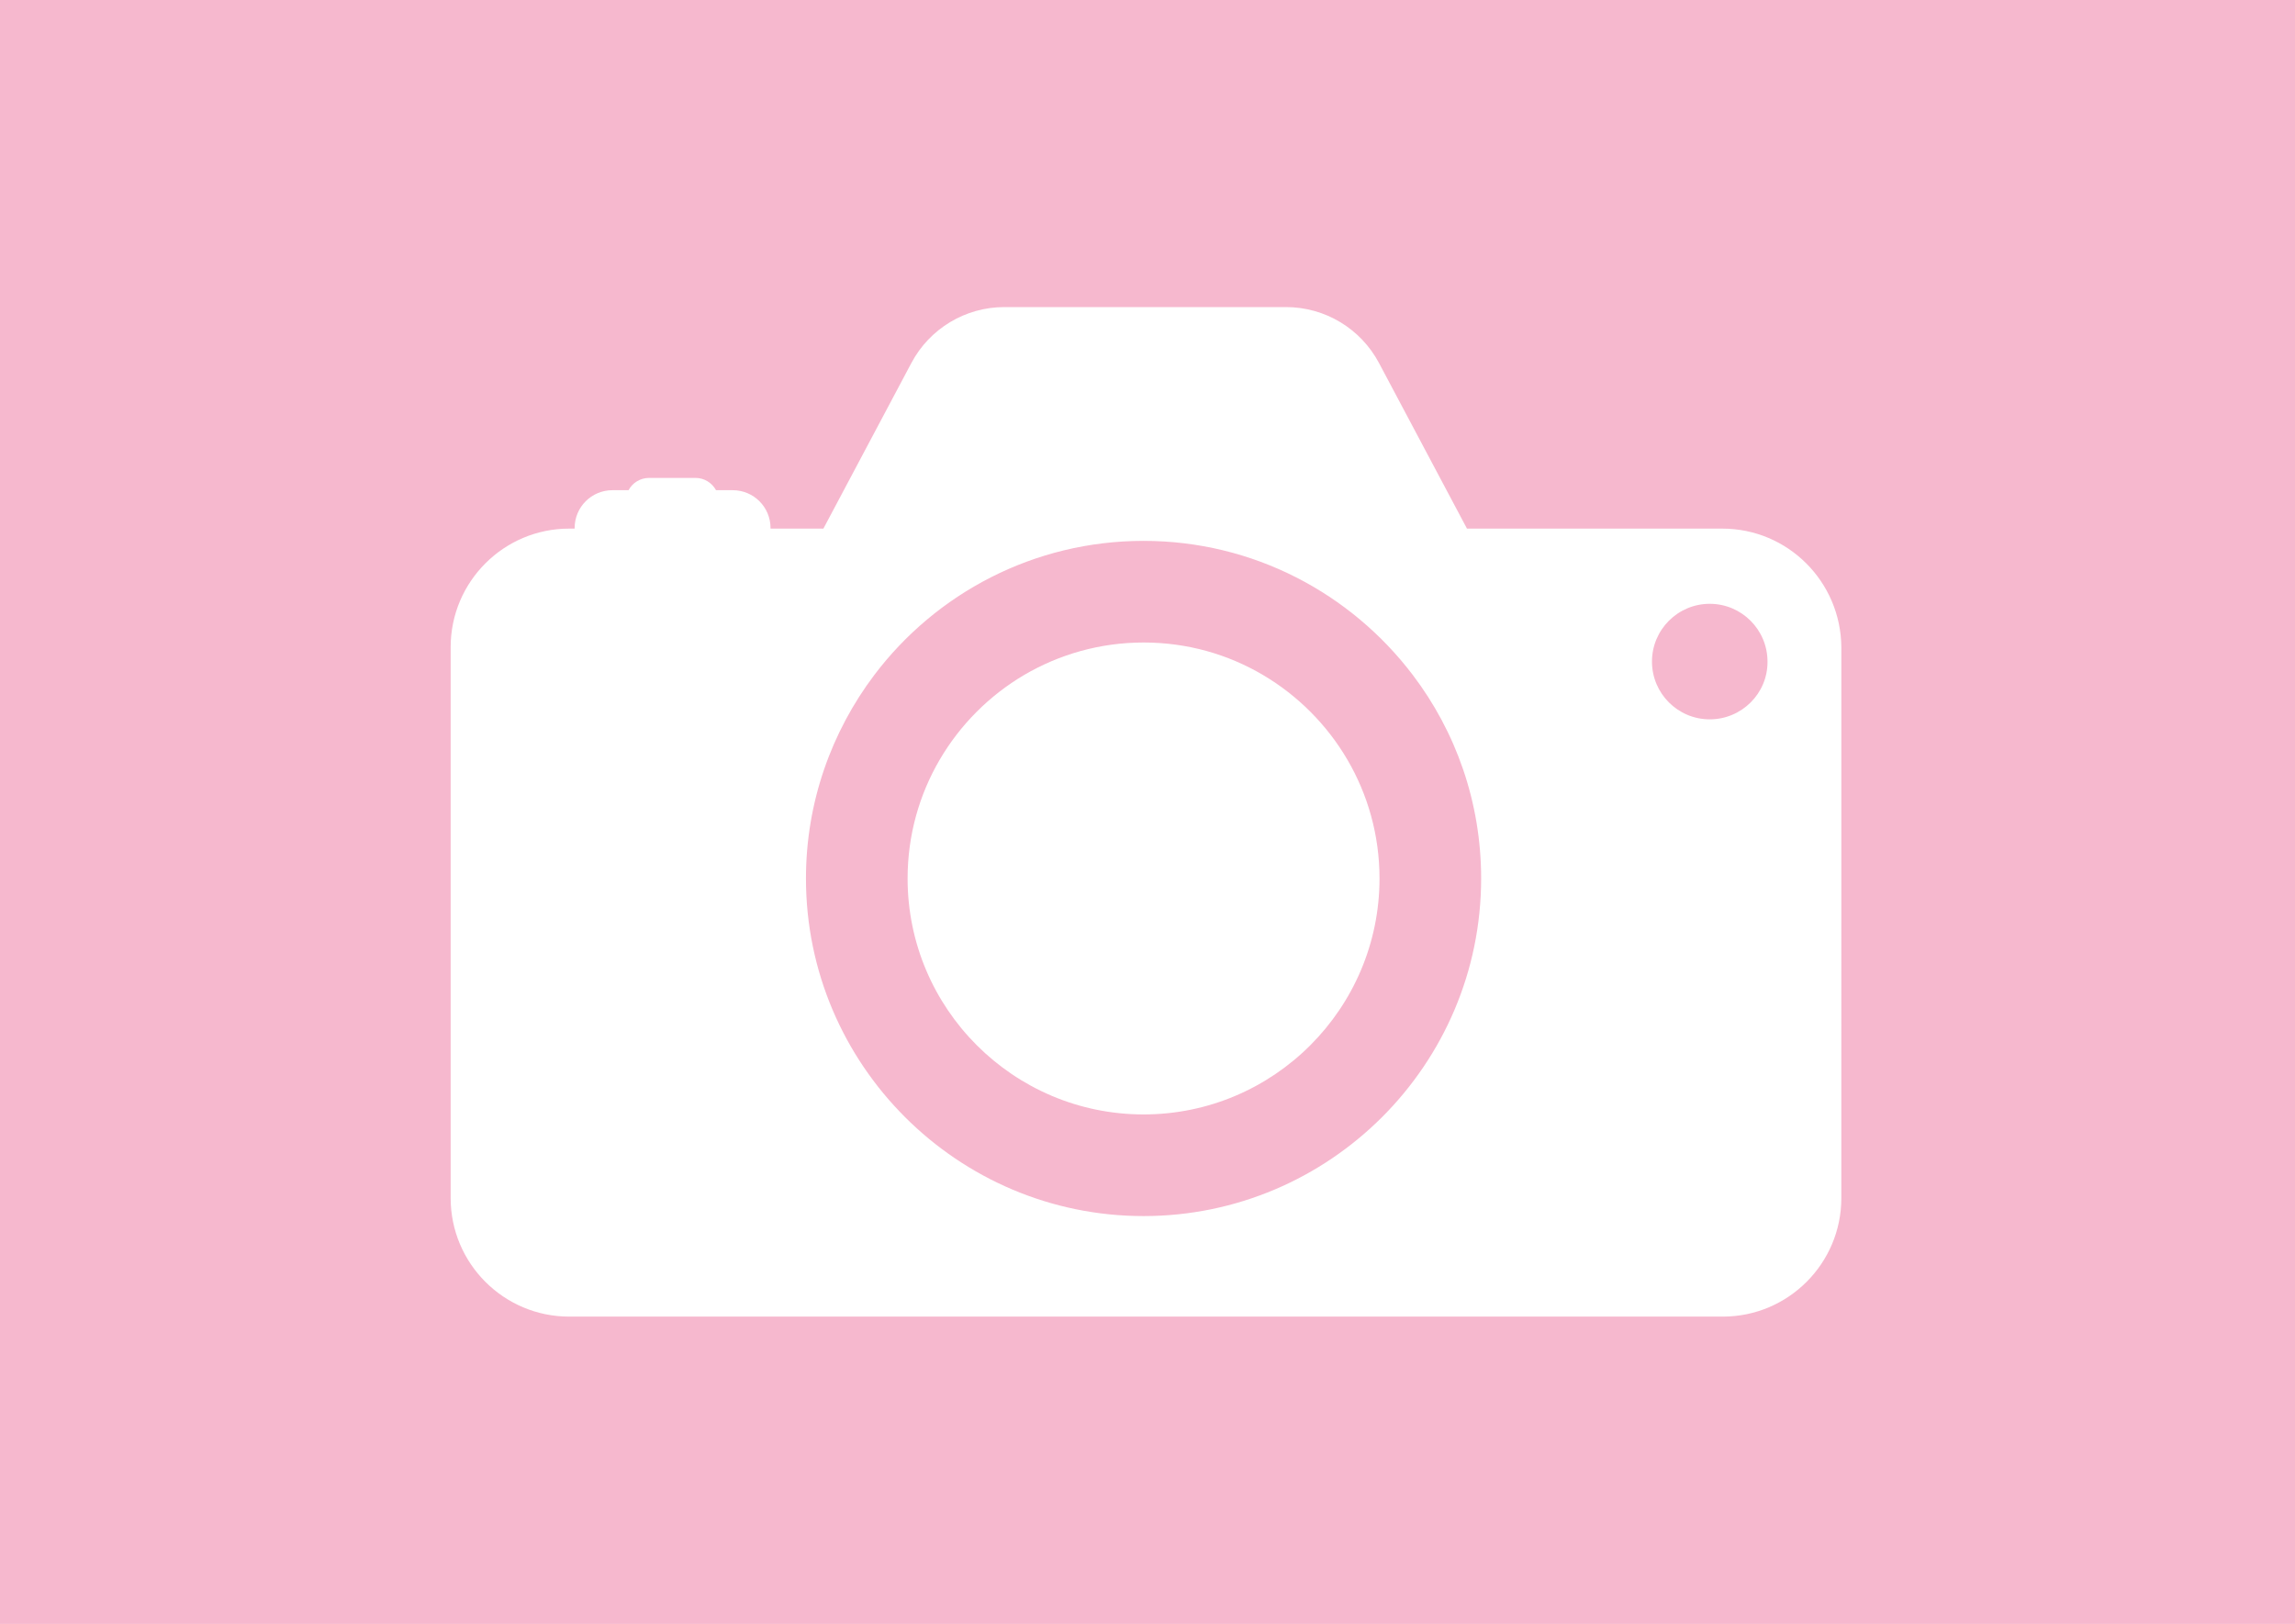 <?xml version="1.0" encoding="utf-8"?>
<!-- Generator: Adobe Illustrator 23.0.1, SVG Export Plug-In . SVG Version: 6.00 Build 0)  -->
<svg version="1.1" id="Calque_1" xmlns="http://www.w3.org/2000/svg" xmlns:xlink="http://www.w3.org/1999/xlink" x="0px" y="0px"
	 viewBox="0 0 842.3 596" style="enable-background:new 0 0 842.3 596;" xml:space="preserve">
<style type="text/css">
	.st0{fill:#F6B8CE;}
	.st1{fill:#FFFFFF;}
</style>
<rect y="0" class="st0" width="842.3" height="596"/>
<g>
	<path class="st1" d="M463.5,247.7c-12.9-7.6-27.8-11.9-43.8-11.9c-16,0-31,4.4-43.8,11.9c-25.6,15.1-42.8,42.9-42.8,74.7
		c0,47.8,38.9,86.6,86.6,86.6c47.8,0,86.6-38.9,86.6-86.6C506.3,290.6,489.1,262.8,463.5,247.7z"/>
	<path class="st1" d="M632.1,194h-93.7l-32.3-60.8c-6.7-12.6-19.8-20.5-34.1-20.5H368.6c-14.3,0-27.4,7.9-34.1,20.5L302.2,194h-19.4
		v-0.2c0-7.7-6.2-13.9-13.9-13.9h-6.1c-1.5-2.7-4.3-4.5-7.5-4.5h-17.1c-3.2,0-6.1,1.8-7.5,4.5h-5.9c-7.7,0-13.9,6.2-13.9,13.9v0.2
		h-2c-24,0-43.5,19.5-43.5,43.5v202.2c0,24,19.5,43.5,43.5,43.5h423.4c24,0,43.5-19.5,43.5-43.5V237.5
		C675.6,213.5,656.2,194,632.1,194z M419.7,446.3c-68.3,0-123.9-55.6-123.9-123.9c0-28,9.4-53.9,25.1-74.7
		c22.6-29.9,58.5-49.2,98.8-49.2c40.3,0,76.1,19.3,98.8,49.2c15.8,20.8,25.1,46.7,25.1,74.7C543.6,390.7,488,446.3,419.7,446.3z
		 M627.5,264c-11.7,0-21.2-9.5-21.2-21.2c0-11.7,9.5-21.2,21.2-21.2c11.7,0,21.2,9.5,21.2,21.2C648.8,254.5,639.2,264,627.5,264z"/>
</g>
</svg>
